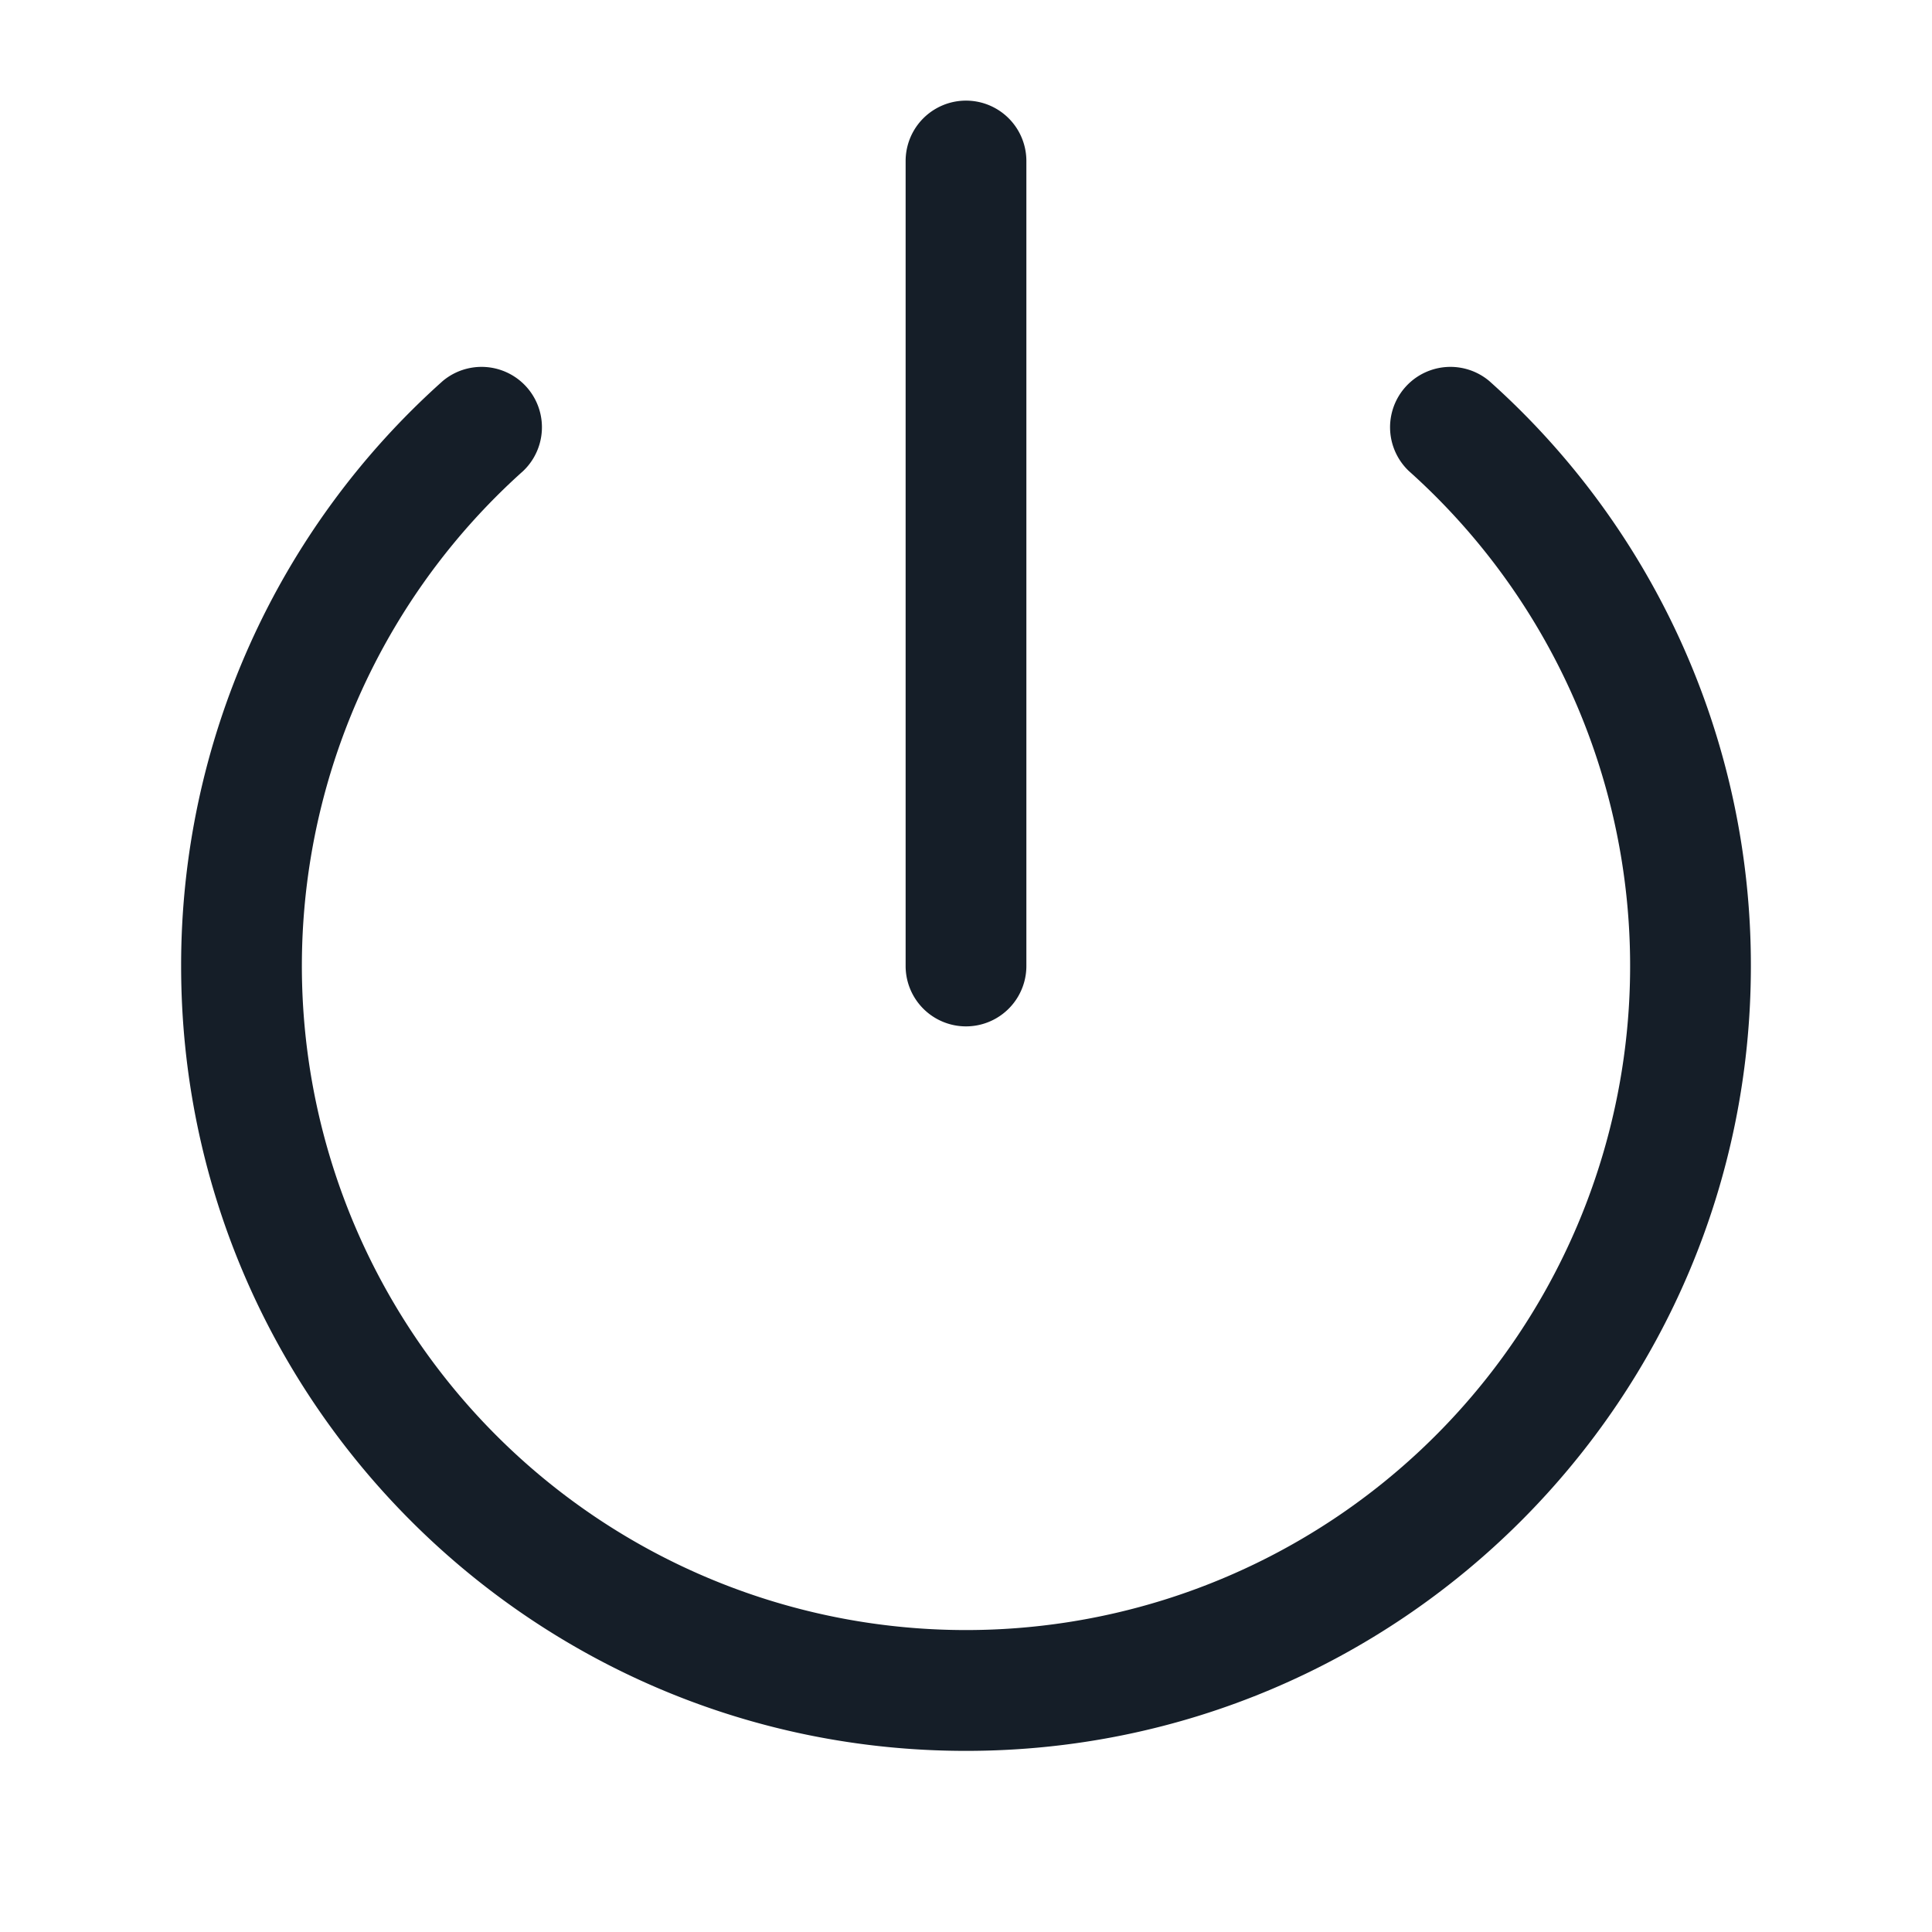<svg viewBox="0 0 24 24" fill="none" xmlns="http://www.w3.org/2000/svg"><path fill-rule="evenodd" clip-rule="evenodd" d="M12.75 2a.75.75 0 0 0-1.5 0v10a.75.75 0 1 0 1.5 0V2ZM6.5 5.85a.75.75 0 0 0-1-1.117A9.728 9.728 0 0 0 2.25 12c0 5.385 4.365 9.75 9.75 9.75s9.75-4.365 9.75-9.75a9.727 9.727 0 0 0-3.25-7.267.75.75 0 0 0-1 1.117 8.25 8.25 0 1 1-11 0Z" fill="#151E28"/></svg>